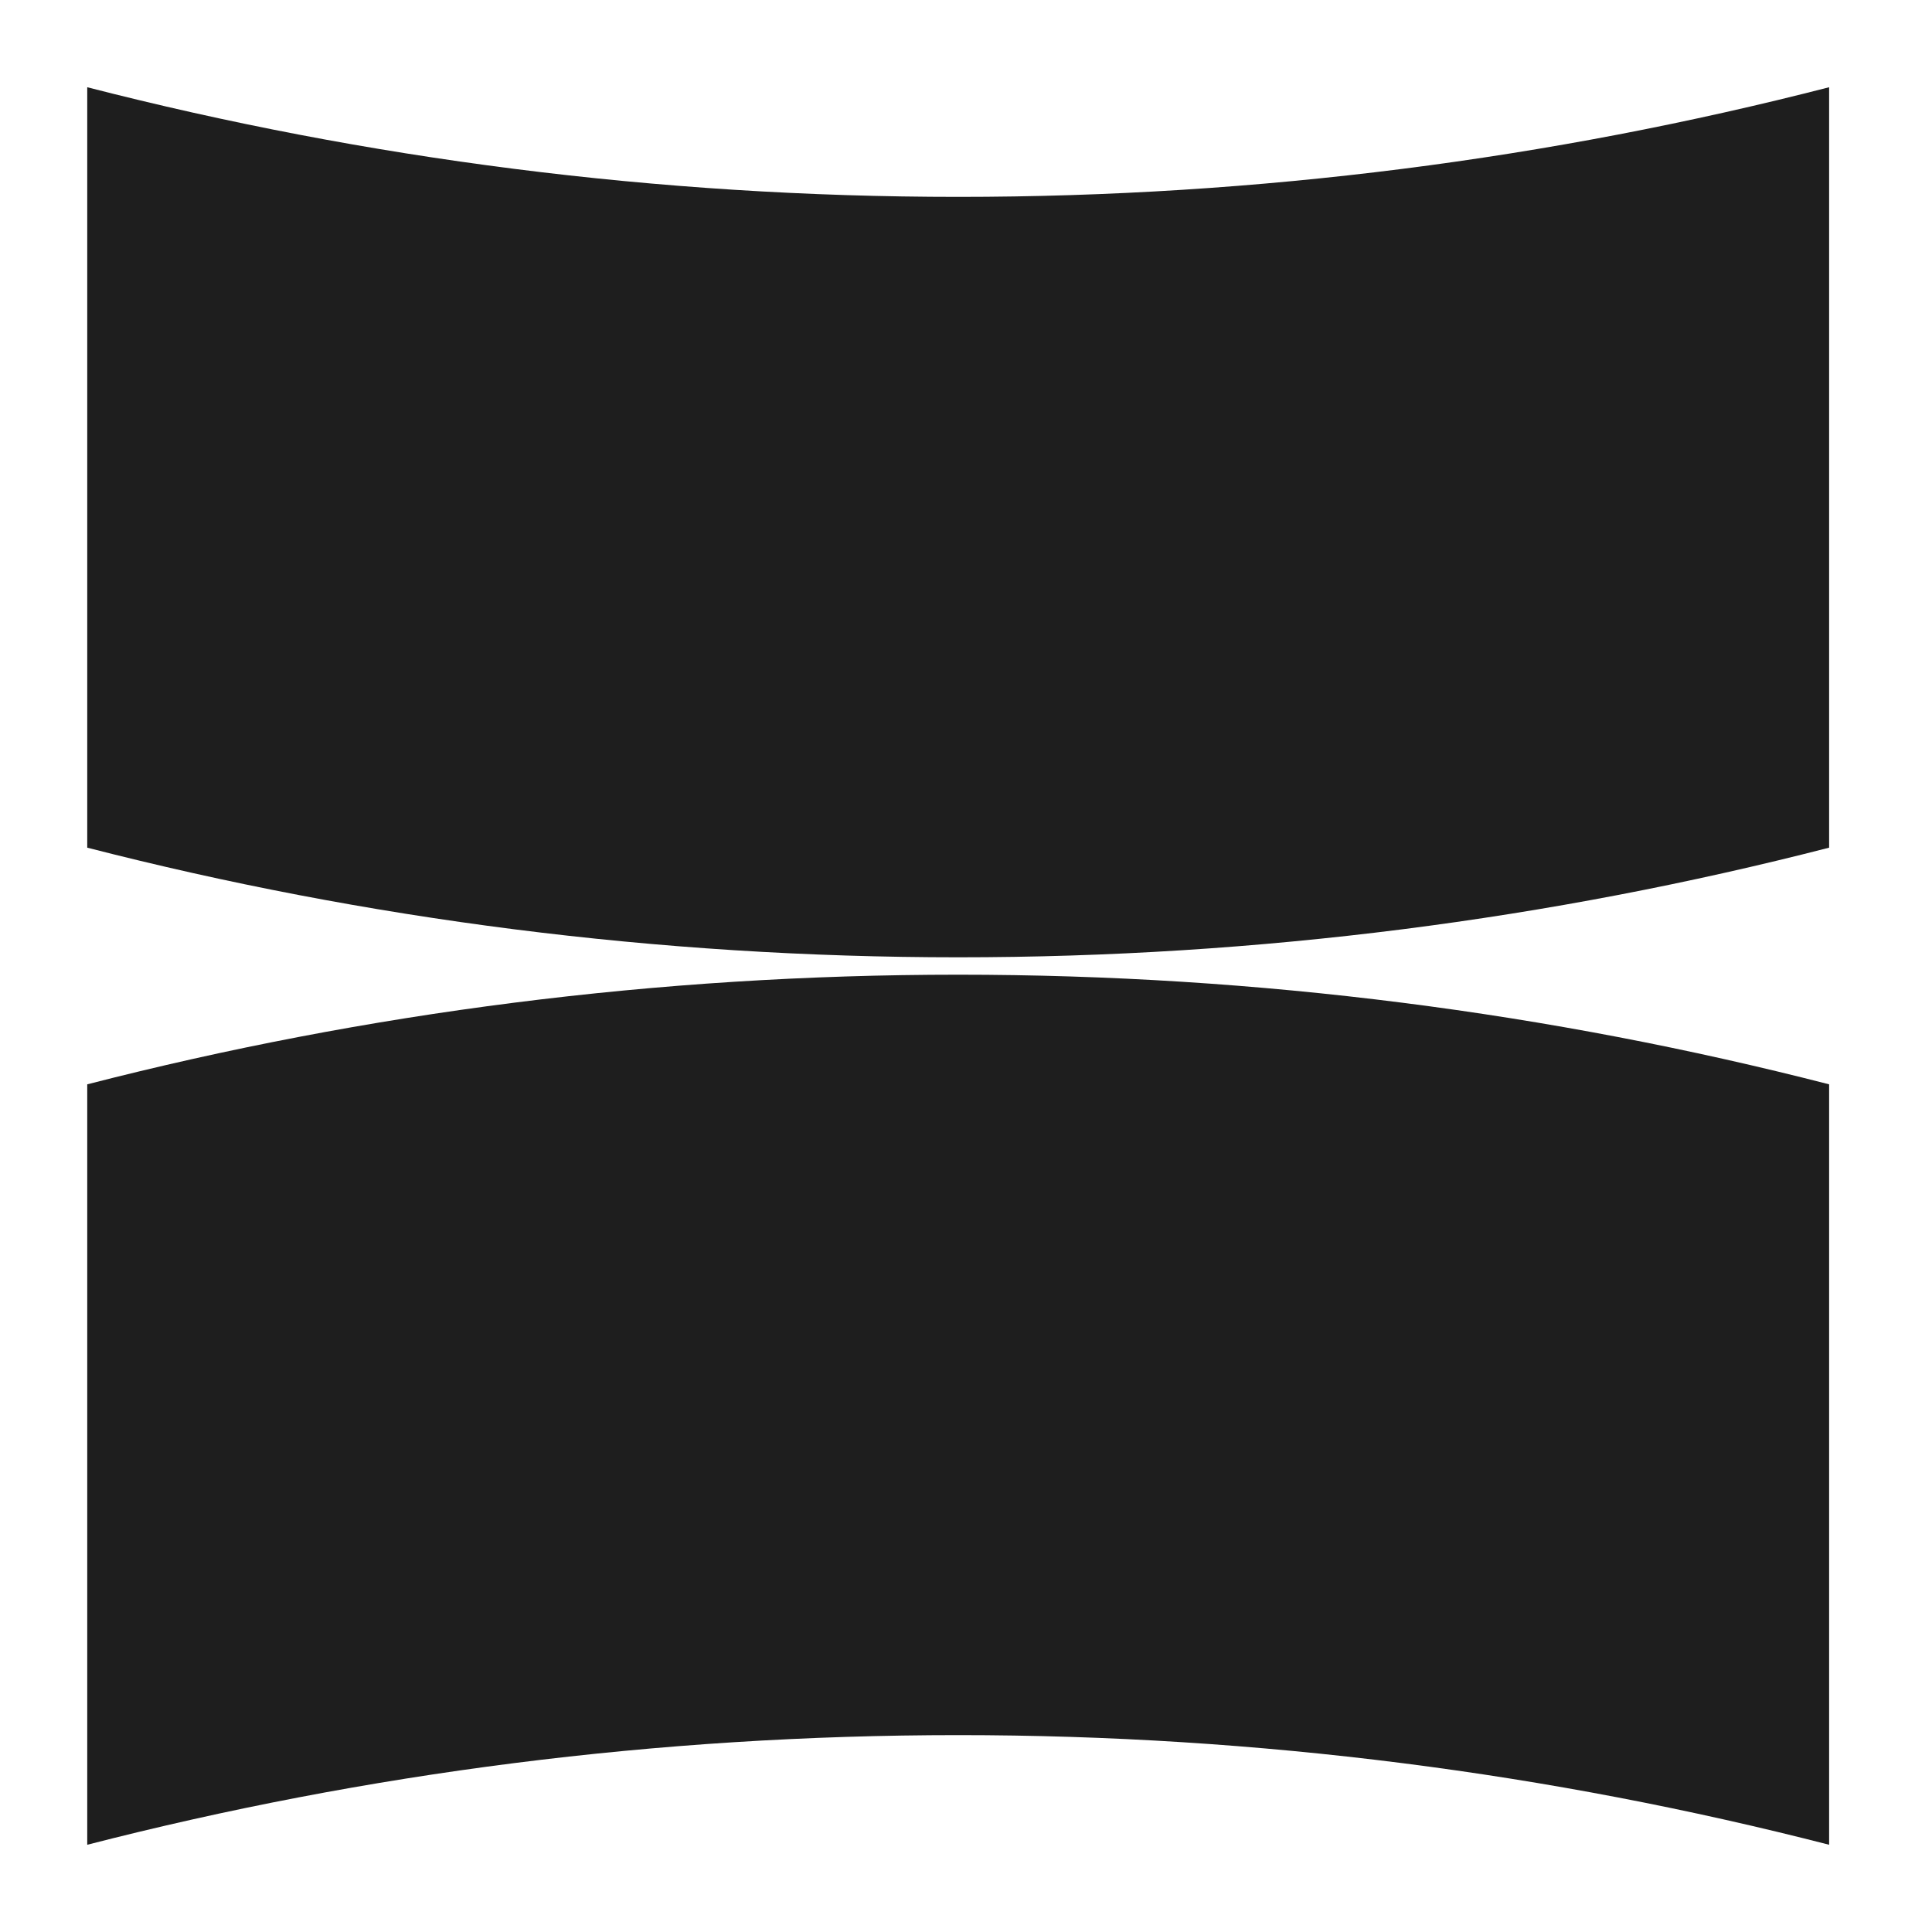 <svg width="32" height="32" viewBox="0 0 32 32" fill="none" xmlns="http://www.w3.org/2000/svg">
  <path
    d="M30.296 14.04V1.445C25.686 2.631 20.852 3.261 15.871 3.261C10.89 3.261 6.056 2.629 1.445 1.445V14.04C6.056 15.225 10.89 15.856 15.871 15.856C20.852 15.856 25.686 15.226 30.296 14.04Z"
    fill="#1E1E1E" />
  <path
    d="M1.445 17.96V30.555C6.056 29.369 10.89 28.739 15.871 28.739C20.852 28.739 25.686 29.37 30.296 30.555V17.96C25.686 16.775 20.852 16.144 15.871 16.144C10.89 16.144 6.056 16.774 1.445 17.96Z"
    fill="#1E1E1E" />
</svg>
